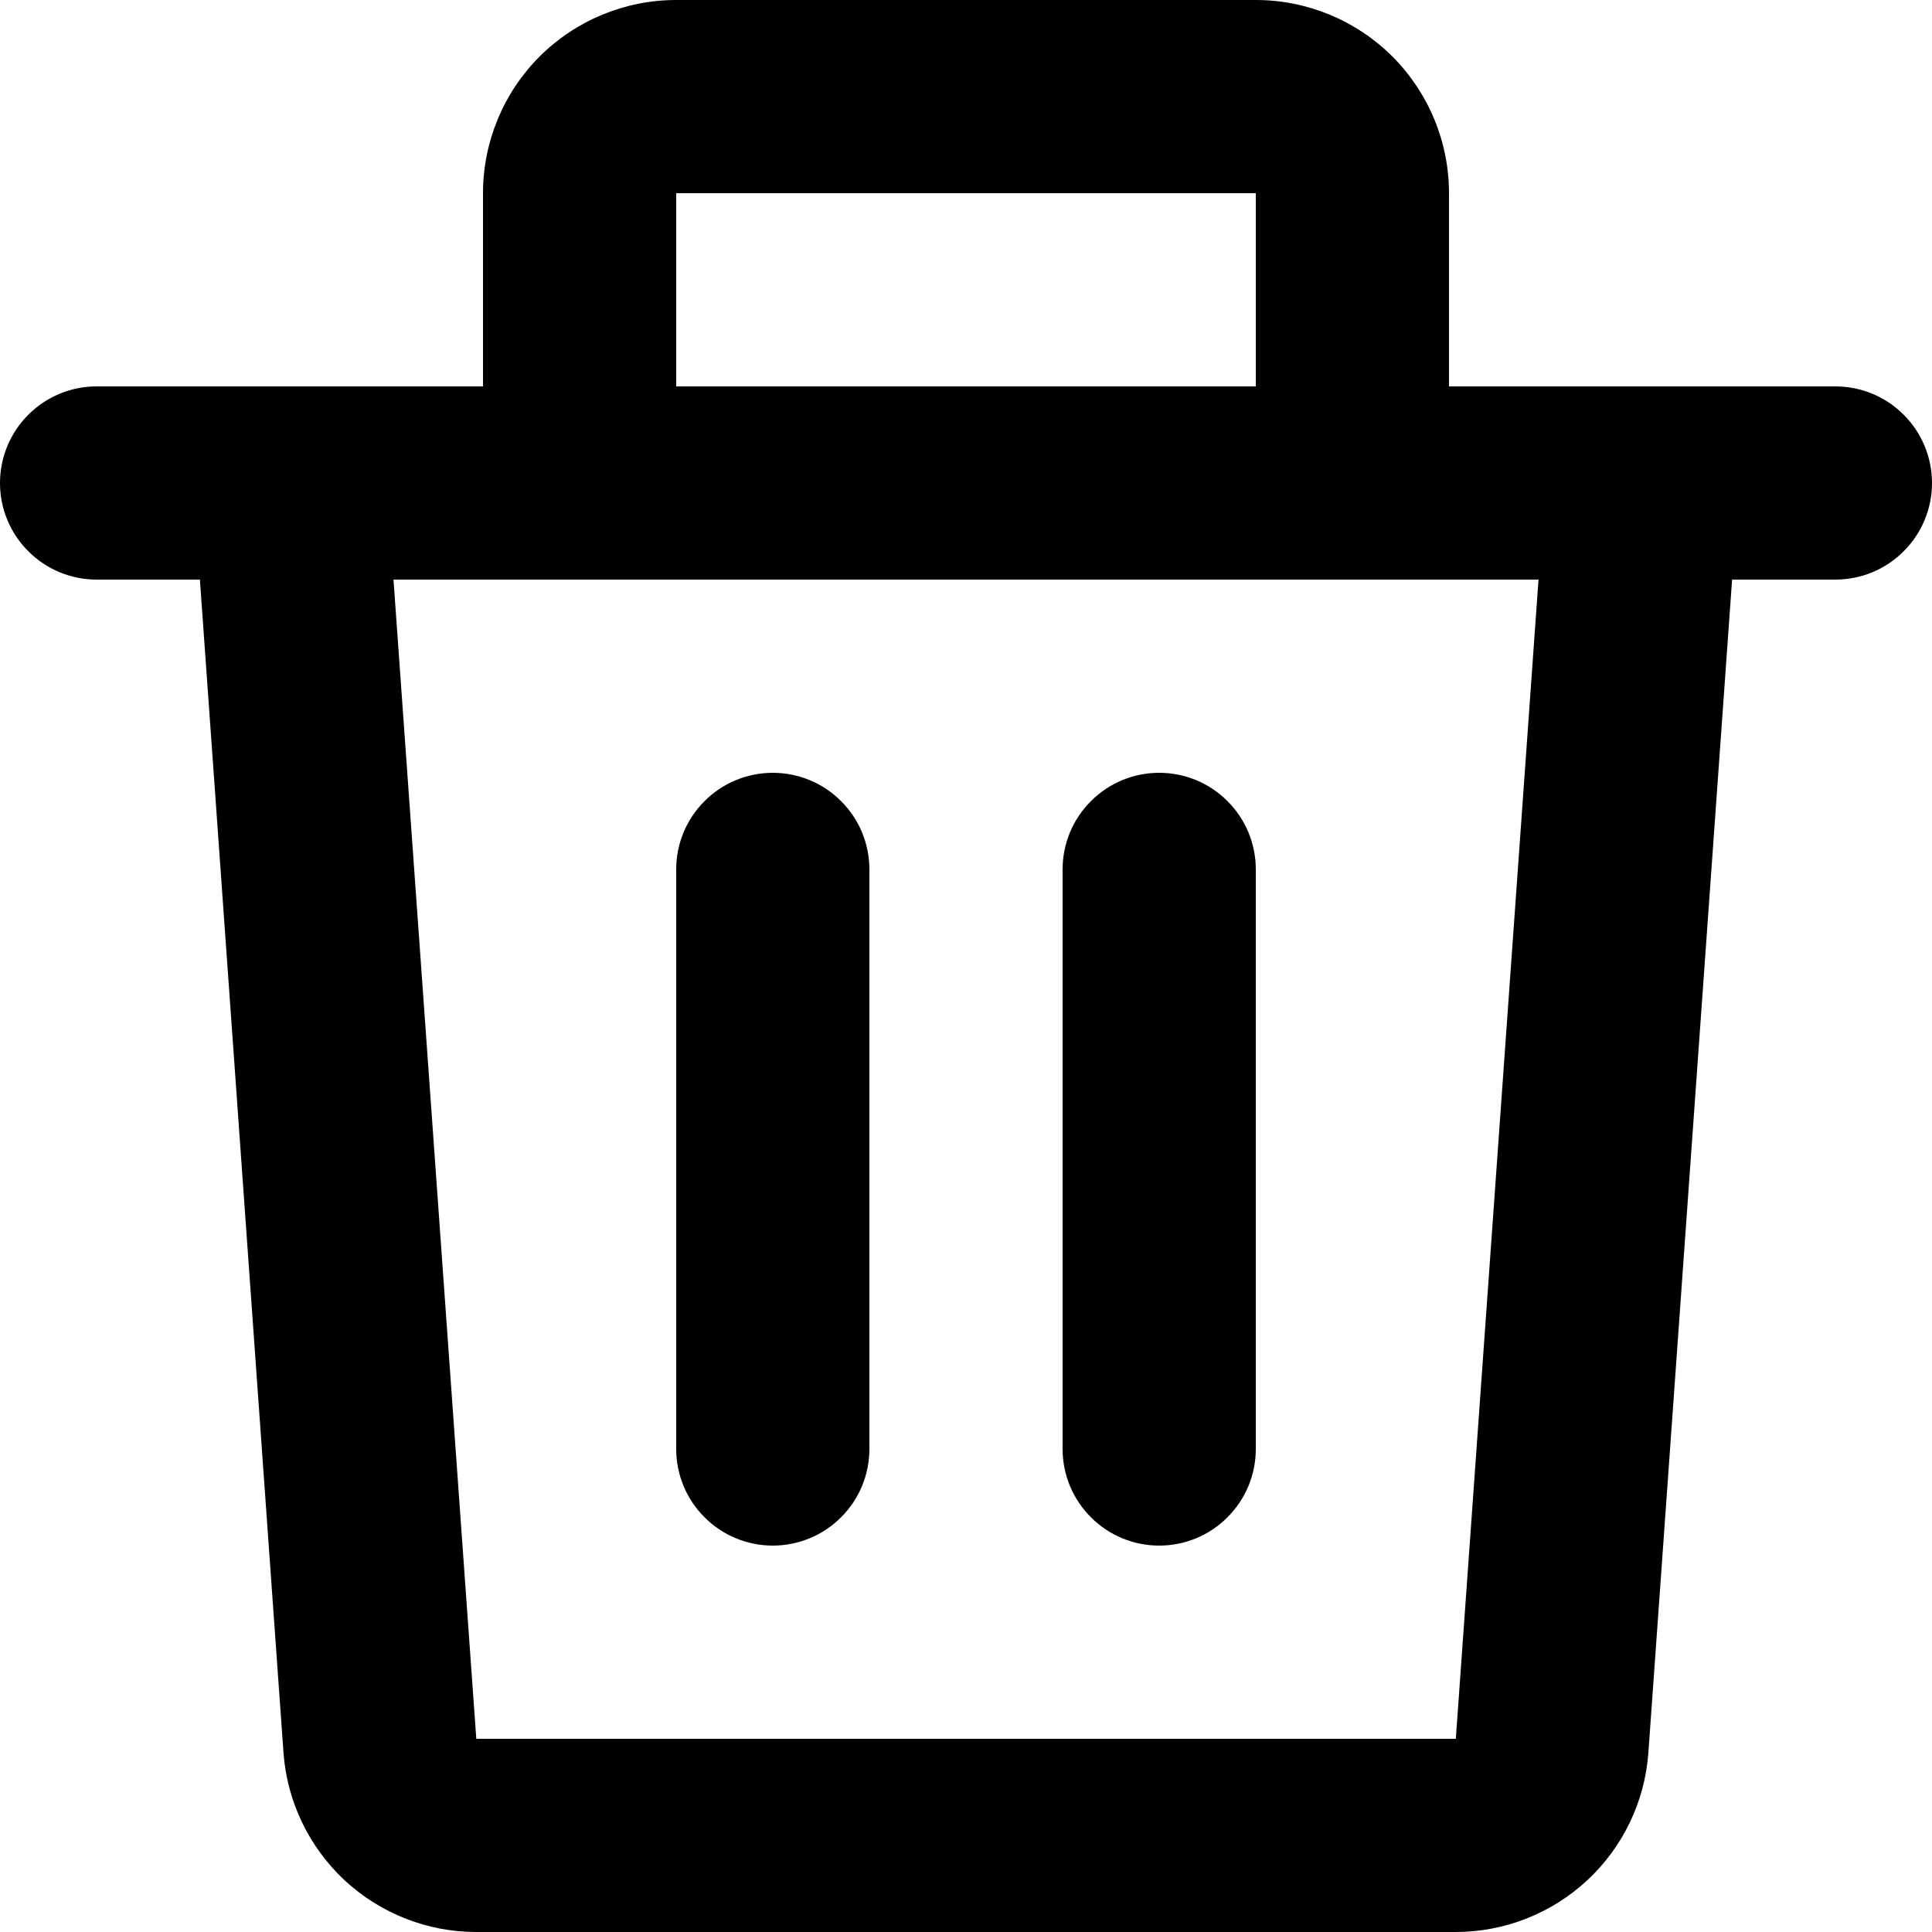 <svg width="15" height="15" viewBox="0 0 15 15" fill="current" xmlns="http://www.w3.org/2000/svg">
<path d="M3.75 1.5C3.75 1.102 3.908 0.721 4.189 0.439C4.471 0.158 4.852 0 5.25 0H9.75C10.148 0 10.529 0.158 10.811 0.439C11.092 0.721 11.25 1.102 11.25 1.5V3H14.25C14.449 3 14.64 3.079 14.78 3.22C14.921 3.36 15 3.551 15 3.75C15 3.949 14.921 4.14 14.78 4.28C14.64 4.421 14.449 4.5 14.25 4.5H13.448L12.798 13.607C12.771 13.985 12.602 14.339 12.324 14.598C12.046 14.856 11.681 15 11.302 15H3.697C3.318 15 2.953 14.856 2.675 14.598C2.398 14.339 2.228 13.985 2.201 13.607L1.552 4.5H0.75C0.551 4.5 0.36 4.421 0.22 4.28C0.079 4.14 0 3.949 0 3.75C0 3.551 0.079 3.36 0.22 3.22C0.36 3.079 0.551 3 0.75 3H3.75V1.5ZM5.25 3H9.75V1.5H5.25V3ZM3.055 4.5L3.698 13.5H11.303L11.945 4.5H3.055ZM6 6C6.199 6 6.39 6.079 6.53 6.22C6.671 6.36 6.75 6.551 6.75 6.75V11.25C6.75 11.449 6.671 11.64 6.53 11.78C6.39 11.921 6.199 12 6 12C5.801 12 5.61 11.921 5.47 11.78C5.329 11.64 5.25 11.449 5.25 11.25V6.75C5.25 6.551 5.329 6.36 5.47 6.22C5.61 6.079 5.801 6 6 6ZM9 6C9.199 6 9.39 6.079 9.53 6.22C9.671 6.36 9.75 6.551 9.75 6.75V11.25C9.75 11.449 9.671 11.64 9.53 11.78C9.39 11.921 9.199 12 9 12C8.801 12 8.61 11.921 8.47 11.78C8.329 11.64 8.25 11.449 8.25 11.25V6.75C8.25 6.551 8.329 6.36 8.47 6.22C8.61 6.079 8.801 6 9 6Z" />
</svg>
